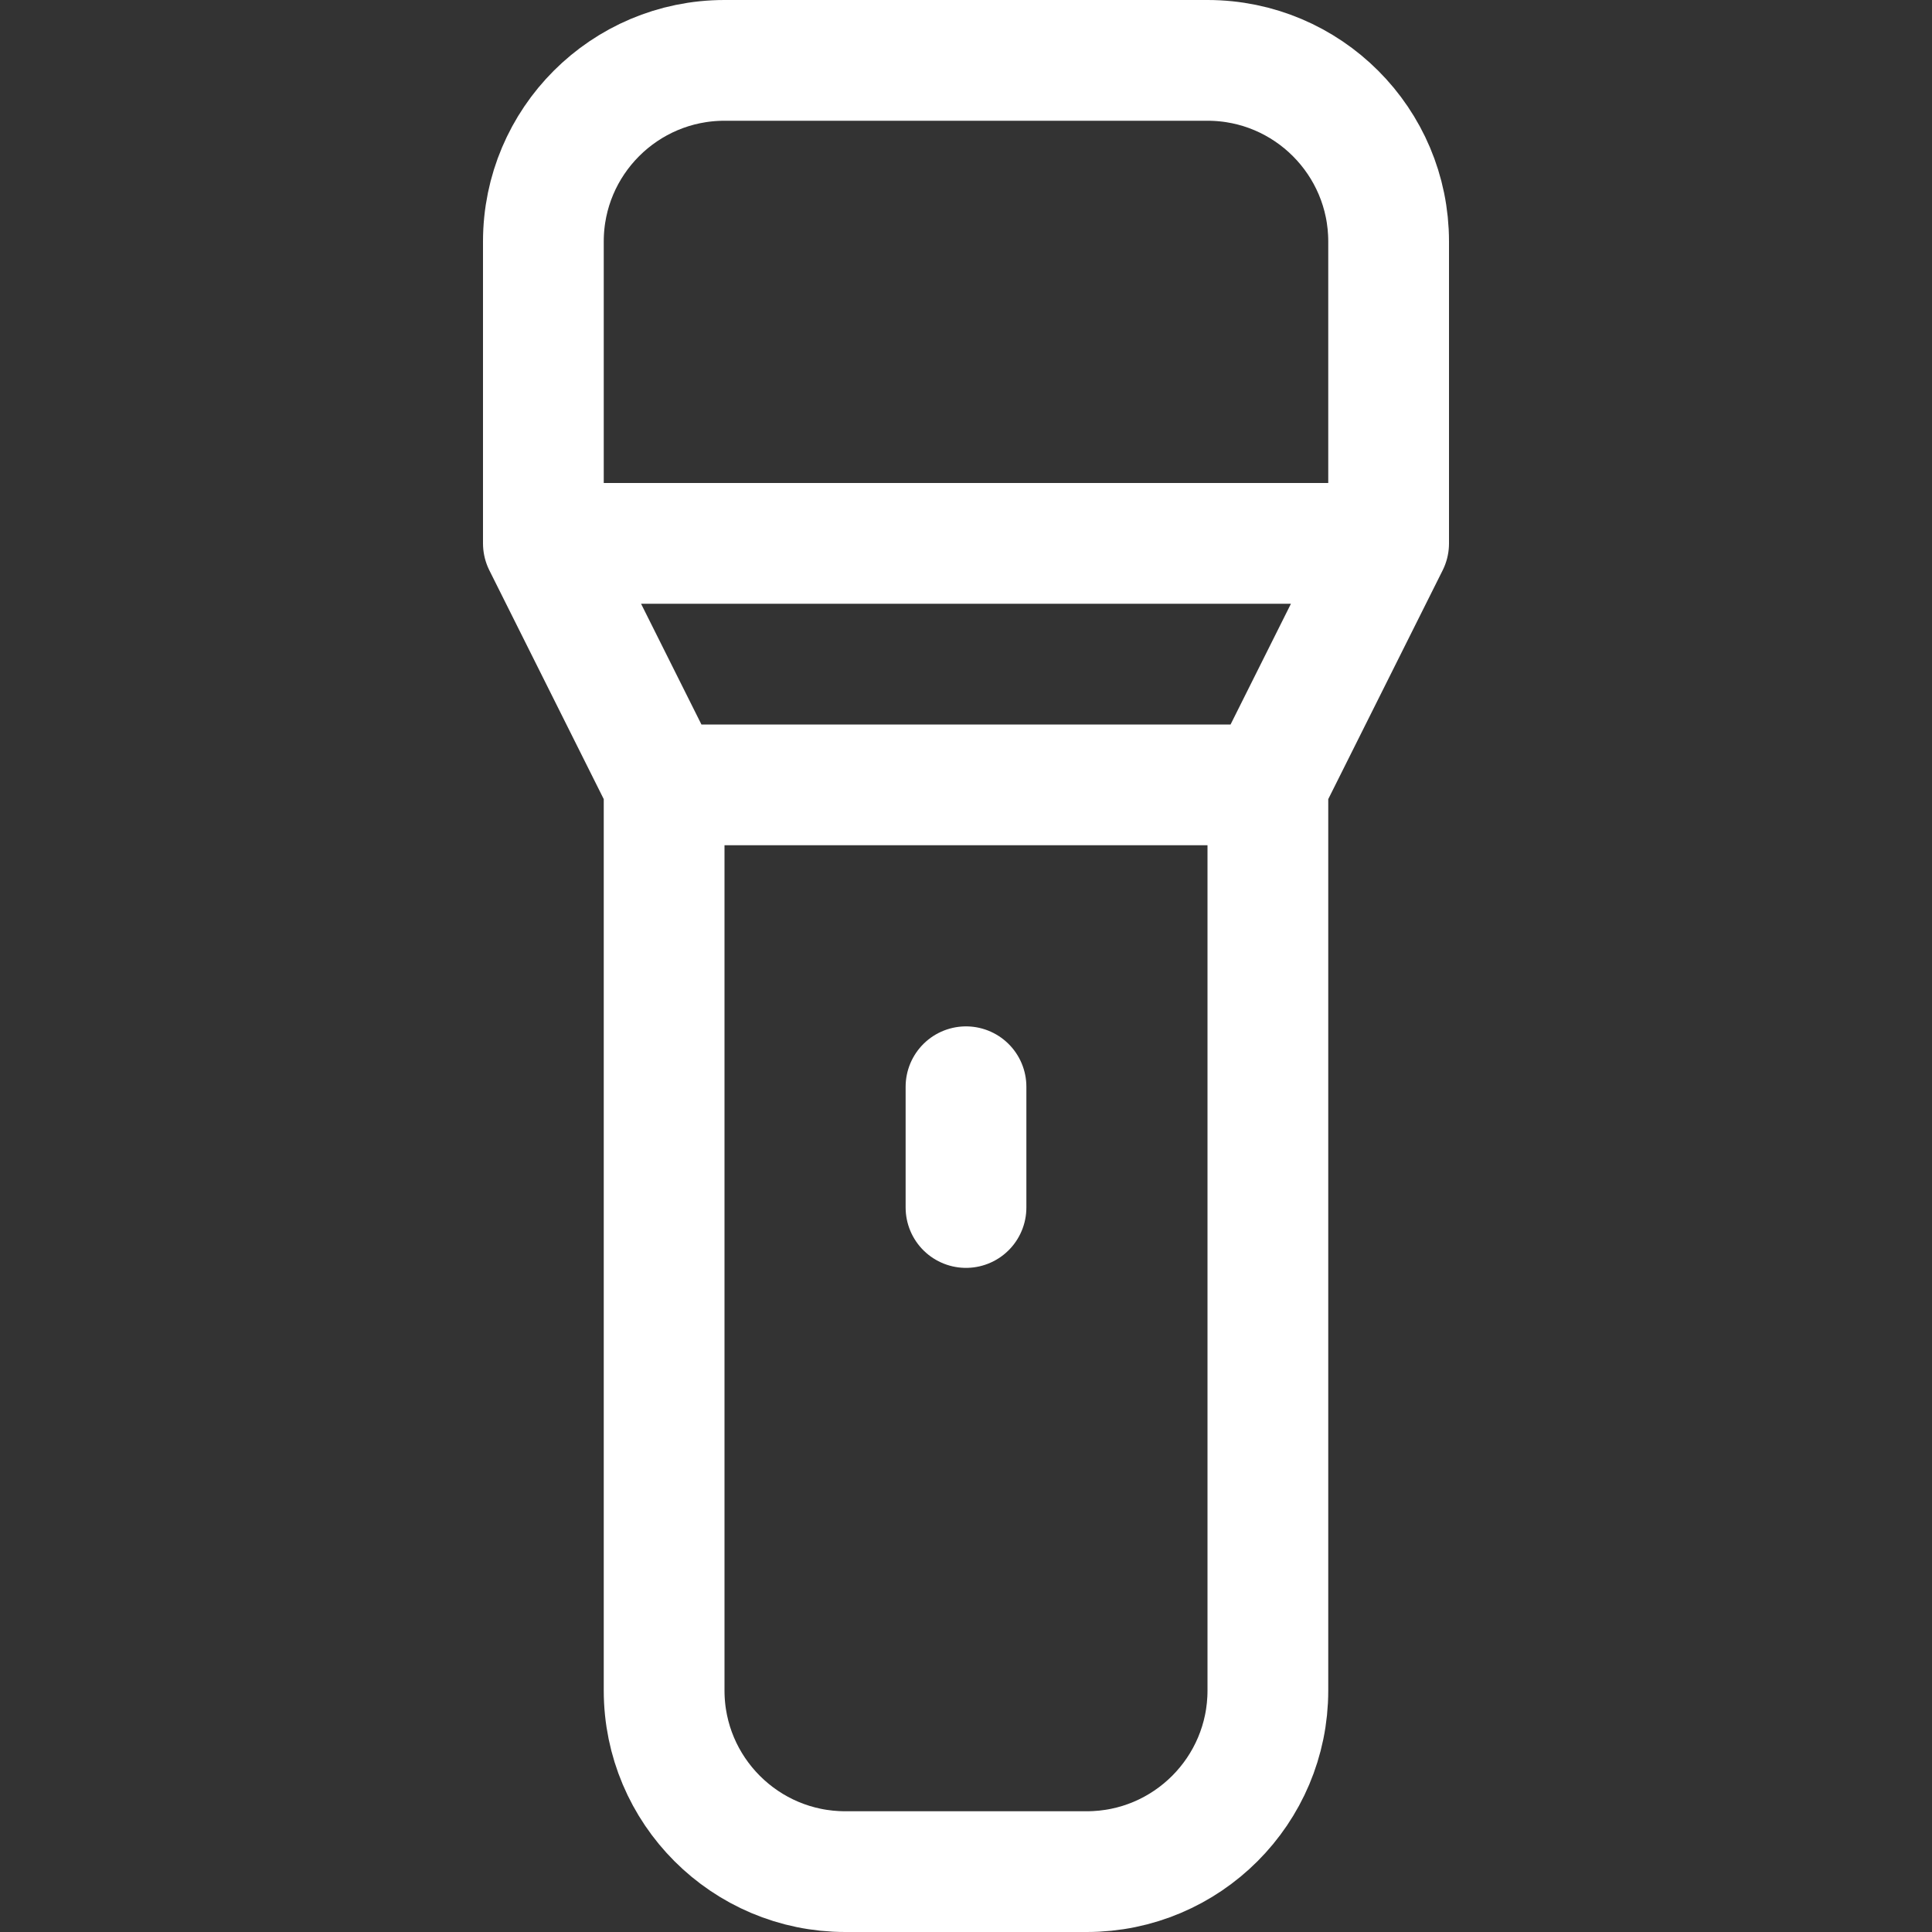 <svg width="16" height="16" viewBox="0 0 16 16" fill="none" xmlns="http://www.w3.org/2000/svg">
<rect x="0" y="0" width="16" height="16" fill="#333333" stroke="none"/>
<path d="M11.5 4.5V2C11.5 1.172 10.828 0.5 10 0.5H6C5.172 0.5 4.5 1.172 4.5 2V4.5M11.5 4.5L10.5 6.5M11.5 4.5H4.5M10.5 6.5V14C10.5 14.828 9.828 15.5 9 15.5H7C6.172 15.5 5.5 14.828 5.5 14V6.5M10.5 6.5H5.5M5.5 6.5L4.5 4.5M8 9V10" stroke="white" stroke-linecap="round" stroke-linejoin="round"/>
</svg>
